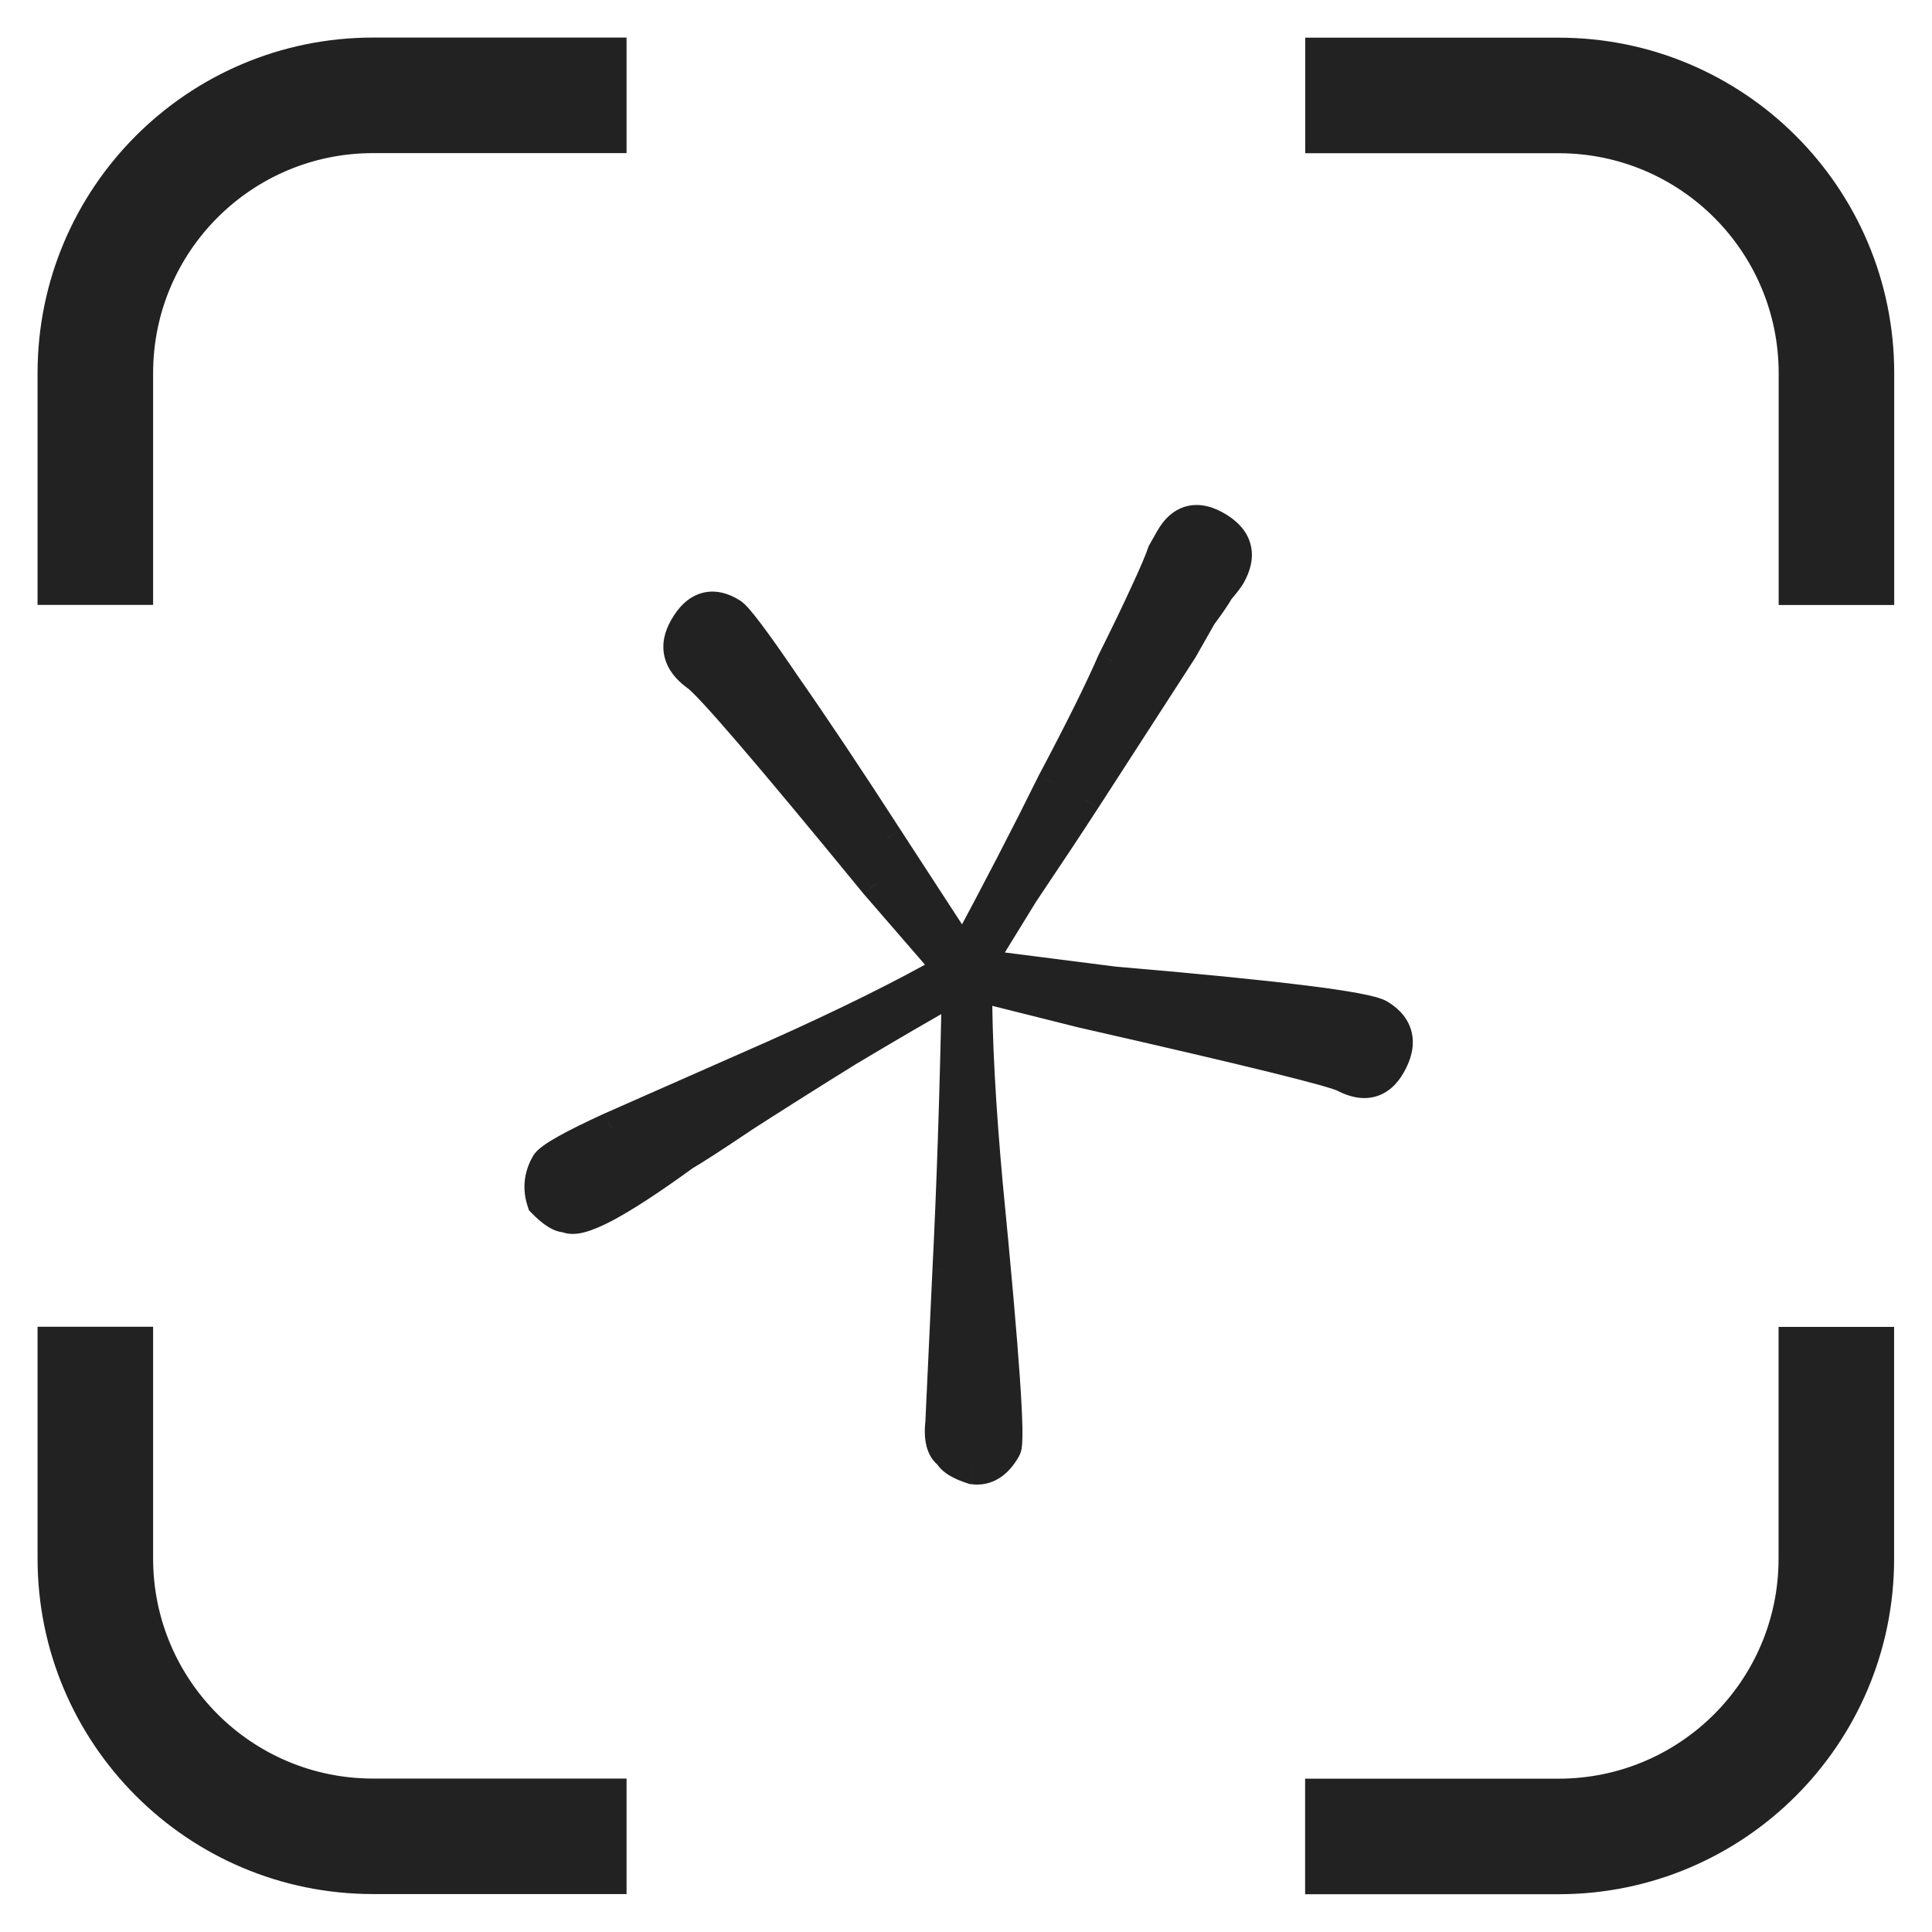 <svg width="36" height="36" viewBox="0 0 36 36" fill="none" xmlns="http://www.w3.org/2000/svg">
<mask id="path-1-outside-1_1046_7749" maskUnits="userSpaceOnUse" x="0" y="0" width="36" height="36" fill="black">
<rect fill="white" width="36" height="36"/>
<path fill-rule="evenodd" clip-rule="evenodd" d="M6.952 2.553C4.522 2.553 2.553 4.522 2.553 6.952V10.971H1V6.952C1 3.665 3.665 1 6.952 1H11.375V2.553H6.952ZM6.952 33.441C4.522 33.441 2.553 31.471 2.553 29.041V25.022H1V29.041C1 32.328 3.665 34.993 6.952 34.993H11.375V33.441H6.952ZM33.443 6.954C33.443 4.524 31.474 2.555 29.044 2.555H24.621V1.002H29.044C32.331 1.002 34.996 3.667 34.996 6.954V10.973H33.443V6.954ZM29.042 33.443C31.471 33.443 33.441 31.474 33.441 29.044V25.025H34.994V29.044C34.994 32.331 32.329 34.996 29.042 34.996H24.619V33.443H29.042ZM25.061 20.06C25.427 20.248 25.705 20.174 25.896 19.838C26.119 19.446 26.055 19.142 25.706 18.925C25.465 18.776 23.82 18.571 20.773 18.311L18.233 17.988C18.345 17.792 18.621 17.338 19.062 16.626C19.529 15.931 19.912 15.354 20.21 14.895L22.019 12.095L22.377 11.465C22.531 11.258 22.64 11.098 22.704 10.986C22.811 10.862 22.88 10.773 22.912 10.717C23.119 10.352 23.047 10.062 22.698 9.846C22.323 9.613 22.031 9.679 21.824 10.043L21.681 10.295C21.628 10.452 21.519 10.706 21.355 11.059C21.207 11.384 21.003 11.807 20.743 12.328C20.51 12.865 20.136 13.618 19.622 14.587C19.15 15.545 18.593 16.62 17.951 17.813L16.527 15.624C15.793 14.488 15.146 13.519 14.585 12.717C14.052 11.931 13.731 11.505 13.623 11.439C13.274 11.223 12.988 11.311 12.765 11.703C12.574 12.039 12.645 12.329 12.979 12.573C13.193 12.707 14.308 14.003 16.322 16.463L17.703 18.058C16.844 18.548 15.757 19.086 14.443 19.674L11.39 21.02C10.653 21.359 10.252 21.584 10.188 21.697C10.061 21.921 10.038 22.153 10.12 22.392C10.303 22.582 10.45 22.673 10.563 22.667C10.777 22.8 11.504 22.417 12.741 21.517C12.902 21.427 13.275 21.185 13.862 20.791C14.492 20.386 15.143 19.975 15.816 19.558C16.531 19.13 17.209 18.736 17.85 18.375C17.811 20.359 17.753 22.122 17.675 23.665L17.544 26.481C17.508 26.8 17.557 27.001 17.692 27.084C17.74 27.19 17.888 27.281 18.135 27.358C18.37 27.391 18.568 27.267 18.727 26.987C18.807 26.847 18.694 25.224 18.39 22.119C18.254 20.634 18.186 19.38 18.187 18.357L20.189 18.859C23.276 19.56 24.9 19.96 25.061 20.06Z"/>
</mask>
<path fill-rule="evenodd" clip-rule="evenodd" d="M6.952 2.553C4.522 2.553 2.553 4.522 2.553 6.952V10.971H1V6.952C1 3.665 3.665 1 6.952 1H11.375V2.553H6.952ZM6.952 33.441C4.522 33.441 2.553 31.471 2.553 29.041V25.022H1V29.041C1 32.328 3.665 34.993 6.952 34.993H11.375V33.441H6.952ZM33.443 6.954C33.443 4.524 31.474 2.555 29.044 2.555H24.621V1.002H29.044C32.331 1.002 34.996 3.667 34.996 6.954V10.973H33.443V6.954ZM29.042 33.443C31.471 33.443 33.441 31.474 33.441 29.044V25.025H34.994V29.044C34.994 32.331 32.329 34.996 29.042 34.996H24.619V33.443H29.042ZM25.061 20.06C25.427 20.248 25.705 20.174 25.896 19.838C26.119 19.446 26.055 19.142 25.706 18.925C25.465 18.776 23.82 18.571 20.773 18.311L18.233 17.988C18.345 17.792 18.621 17.338 19.062 16.626C19.529 15.931 19.912 15.354 20.21 14.895L22.019 12.095L22.377 11.465C22.531 11.258 22.64 11.098 22.704 10.986C22.811 10.862 22.88 10.773 22.912 10.717C23.119 10.352 23.047 10.062 22.698 9.846C22.323 9.613 22.031 9.679 21.824 10.043L21.681 10.295C21.628 10.452 21.519 10.706 21.355 11.059C21.207 11.384 21.003 11.807 20.743 12.328C20.51 12.865 20.136 13.618 19.622 14.587C19.15 15.545 18.593 16.62 17.951 17.813L16.527 15.624C15.793 14.488 15.146 13.519 14.585 12.717C14.052 11.931 13.731 11.505 13.623 11.439C13.274 11.223 12.988 11.311 12.765 11.703C12.574 12.039 12.645 12.329 12.979 12.573C13.193 12.707 14.308 14.003 16.322 16.463L17.703 18.058C16.844 18.548 15.757 19.086 14.443 19.674L11.39 21.02C10.653 21.359 10.252 21.584 10.188 21.697C10.061 21.921 10.038 22.153 10.12 22.392C10.303 22.582 10.45 22.673 10.563 22.667C10.777 22.8 11.504 22.417 12.741 21.517C12.902 21.427 13.275 21.185 13.862 20.791C14.492 20.386 15.143 19.975 15.816 19.558C16.531 19.13 17.209 18.736 17.85 18.375C17.811 20.359 17.753 22.122 17.675 23.665L17.544 26.481C17.508 26.8 17.557 27.001 17.692 27.084C17.74 27.19 17.888 27.281 18.135 27.358C18.37 27.391 18.568 27.267 18.727 26.987C18.807 26.847 18.694 25.224 18.39 22.119C18.254 20.634 18.186 19.38 18.187 18.357L20.189 18.859C23.276 19.56 24.9 19.96 25.061 20.06Z" fill="#222222"/>
<path d="M2.553 10.971V11.271H2.853V10.971H2.553ZM1 10.971H0.7V11.271H1V10.971ZM11.375 1H11.675V0.7H11.375V1ZM11.375 2.553V2.853H11.675V2.553H11.375ZM2.553 25.022H2.853V24.722H2.553V25.022ZM1 25.022V24.722H0.7V25.022H1ZM11.375 34.993V35.293H11.675V34.993H11.375ZM11.375 33.441H11.675V33.141H11.375V33.441ZM24.621 2.555H24.321V2.855H24.621V2.555ZM24.621 1.002V0.702H24.321V1.002H24.621ZM34.996 10.973V11.273H35.296V10.973H34.996ZM33.443 10.973H33.143V11.273H33.443V10.973ZM33.441 25.025V24.725H33.141V25.025H33.441ZM34.994 25.025H35.294V24.725H34.994V25.025ZM24.619 34.996H24.319V35.296H24.619V34.996ZM24.619 33.443V33.143H24.319V33.443H24.619ZM25.896 19.838L25.635 19.69L25.635 19.69L25.896 19.838ZM25.061 20.06L24.904 20.315L24.913 20.321L24.924 20.326L25.061 20.06ZM25.706 18.925L25.548 19.18L25.548 19.18L25.706 18.925ZM20.773 18.311L20.735 18.609L20.747 18.61L20.773 18.311ZM18.233 17.988L17.972 17.84L17.751 18.229L18.195 18.286L18.233 17.988ZM19.062 16.626L18.813 16.459L18.807 16.468L19.062 16.626ZM20.21 14.895L20.461 15.058L20.462 15.057L20.21 14.895ZM22.019 12.095L22.271 12.258L22.275 12.251L22.28 12.243L22.019 12.095ZM22.377 11.465L22.136 11.286L22.125 11.301L22.116 11.317L22.377 11.465ZM22.704 10.986L22.477 10.79L22.458 10.812L22.443 10.838L22.704 10.986ZM22.912 10.717L23.172 10.865L23.172 10.865L22.912 10.717ZM22.698 9.846L22.856 9.591L22.856 9.591L22.698 9.846ZM21.824 10.043L22.085 10.191L22.085 10.191L21.824 10.043ZM21.681 10.295L21.42 10.147L21.406 10.172L21.396 10.199L21.681 10.295ZM21.355 11.059L21.083 10.932L21.082 10.934L21.355 11.059ZM20.743 12.328L20.475 12.194L20.471 12.201L20.468 12.208L20.743 12.328ZM19.622 14.587L19.357 14.447L19.353 14.455L19.622 14.587ZM17.951 17.813L17.7 17.977L17.976 18.401L18.215 17.956L17.951 17.813ZM16.527 15.624L16.275 15.787L16.276 15.788L16.527 15.624ZM14.585 12.717L14.337 12.885L14.339 12.889L14.585 12.717ZM13.623 11.439L13.781 11.184L13.781 11.184L13.623 11.439ZM12.765 11.703L12.505 11.555L12.505 11.555L12.765 11.703ZM12.979 12.573L12.801 12.815L12.81 12.822L12.82 12.828L12.979 12.573ZM16.322 16.463L16.09 16.653L16.096 16.66L16.322 16.463ZM17.703 18.058L17.852 18.318L18.169 18.137L17.93 17.861L17.703 18.058ZM14.443 19.674L14.564 19.948L14.565 19.948L14.443 19.674ZM11.39 21.02L11.269 20.746L11.264 20.748L11.39 21.02ZM10.188 21.697L9.928 21.548L9.928 21.548L10.188 21.697ZM10.12 22.392L9.836 22.489L9.857 22.553L9.904 22.601L10.12 22.392ZM10.563 22.667L10.721 22.412L10.64 22.362L10.546 22.367L10.563 22.667ZM12.741 21.517L12.594 21.256L12.579 21.264L12.565 21.274L12.741 21.517ZM13.862 20.791L13.7 20.539L13.695 20.542L13.862 20.791ZM15.816 19.558L15.662 19.301L15.658 19.303L15.816 19.558ZM17.85 18.375L18.15 18.381L18.16 17.857L17.703 18.114L17.85 18.375ZM17.675 23.665L17.375 23.649L17.375 23.651L17.675 23.665ZM17.544 26.481L17.842 26.515L17.843 26.505L17.844 26.495L17.544 26.481ZM17.692 27.084L17.964 26.959L17.927 26.876L17.85 26.829L17.692 27.084ZM18.135 27.358L18.045 27.645L18.069 27.652L18.094 27.655L18.135 27.358ZM18.727 26.987L18.988 27.135L18.988 27.135L18.727 26.987ZM18.39 22.119L18.091 22.146L18.091 22.148L18.39 22.119ZM18.187 18.357L18.26 18.066L17.887 17.973L17.887 18.357L18.187 18.357ZM20.189 18.859L20.116 19.15L20.123 19.151L20.189 18.859ZM2.853 6.952C2.853 4.688 4.688 2.853 6.952 2.853V2.253C4.357 2.253 2.253 4.357 2.253 6.952H2.853ZM2.853 10.971V6.952H2.253V10.971H2.853ZM1 11.271H2.553V10.671H1V11.271ZM0.7 6.952V10.971H1.3V6.952H0.7ZM6.952 0.7C3.499 0.7 0.7 3.499 0.7 6.952H1.3C1.3 3.83 3.831 1.3 6.952 1.3V0.7ZM11.375 0.7H6.952V1.3H11.375V0.7ZM11.675 2.553V1H11.075V2.553H11.675ZM6.952 2.853H11.375V2.253H6.952V2.853ZM2.253 29.041C2.253 31.637 4.357 33.741 6.952 33.741V33.141C4.688 33.141 2.853 31.305 2.853 29.041H2.253ZM2.253 25.022V29.041H2.853V25.022H2.253ZM1 25.322H2.553V24.722H1V25.322ZM1.3 29.041V25.022H0.7V29.041H1.3ZM6.952 34.693C3.83 34.693 1.3 32.163 1.3 29.041H0.7C0.7 32.494 3.499 35.293 6.952 35.293V34.693ZM11.375 34.693H6.952V35.293H11.375V34.693ZM11.075 33.441V34.993H11.675V33.441H11.075ZM6.952 33.741H11.375V33.141H6.952V33.741ZM29.044 2.855C31.308 2.855 33.143 4.69 33.143 6.954H33.743C33.743 4.359 31.64 2.255 29.044 2.255V2.855ZM24.621 2.855H29.044V2.255H24.621V2.855ZM24.321 1.002V2.555H24.921V1.002H24.321ZM29.044 0.702H24.621V1.302H29.044V0.702ZM35.296 6.954C35.296 3.501 32.497 0.702 29.044 0.702V1.302C32.166 1.302 34.696 3.832 34.696 6.954H35.296ZM35.296 10.973V6.954H34.696V10.973H35.296ZM33.443 11.273H34.996V10.673H33.443V11.273ZM33.143 6.954V10.973H33.743V6.954H33.143ZM33.141 29.044C33.141 31.308 31.306 33.143 29.042 33.143V33.743C31.637 33.743 33.741 31.639 33.741 29.044H33.141ZM33.141 25.025V29.044H33.741V25.025H33.141ZM34.994 24.725H33.441V25.325H34.994V24.725ZM35.294 29.044V25.025H34.694V29.044H35.294ZM29.042 35.296C32.495 35.296 35.294 32.497 35.294 29.044H34.694C34.694 32.166 32.163 34.696 29.042 34.696V35.296ZM24.619 35.296H29.042V34.696H24.619V35.296ZM24.319 33.443V34.996H24.919V33.443H24.319ZM29.042 33.143H24.619V33.743H29.042V33.143ZM25.635 19.69C25.565 19.812 25.504 19.846 25.467 19.855C25.425 19.866 25.343 19.867 25.199 19.793L24.924 20.326C25.145 20.44 25.384 20.498 25.621 20.435C25.861 20.371 26.035 20.199 26.156 19.986L25.635 19.69ZM25.548 19.18C25.677 19.26 25.712 19.328 25.722 19.377C25.733 19.431 25.726 19.529 25.635 19.69L26.156 19.986C26.288 19.755 26.361 19.505 26.309 19.255C26.256 18.998 26.085 18.807 25.864 18.67L25.548 19.18ZM20.747 18.61C22.27 18.74 23.438 18.856 24.255 18.957C24.663 19.008 24.98 19.055 25.207 19.098C25.32 19.119 25.407 19.138 25.47 19.156C25.541 19.175 25.557 19.186 25.548 19.18L25.864 18.67C25.795 18.627 25.707 18.599 25.63 18.577C25.545 18.554 25.44 18.531 25.317 18.508C25.073 18.462 24.742 18.413 24.329 18.362C23.501 18.259 22.323 18.142 20.798 18.012L20.747 18.61ZM18.195 18.286L20.735 18.609L20.81 18.014L18.271 17.69L18.195 18.286ZM18.807 16.468C18.367 17.178 18.087 17.638 17.972 17.84L18.494 18.136C18.602 17.946 18.875 17.498 19.317 16.784L18.807 16.468ZM19.958 14.732C19.662 15.189 19.28 15.765 18.813 16.459L19.311 16.794C19.779 16.098 20.163 15.519 20.461 15.058L19.958 14.732ZM21.767 11.932L19.958 14.732L20.462 15.057L22.271 12.258L21.767 11.932ZM22.116 11.317L21.758 11.947L22.28 12.243L22.638 11.613L22.116 11.317ZM22.443 10.838C22.389 10.933 22.289 11.081 22.136 11.286L22.618 11.644C22.774 11.434 22.892 11.263 22.965 11.134L22.443 10.838ZM22.651 10.568C22.635 10.596 22.584 10.665 22.477 10.79L22.931 11.182C23.037 11.059 23.124 10.949 23.172 10.865L22.651 10.568ZM22.54 10.101C22.674 10.184 22.711 10.253 22.722 10.297C22.733 10.342 22.732 10.426 22.651 10.568L23.172 10.865C23.298 10.643 23.365 10.399 23.305 10.155C23.245 9.908 23.072 9.725 22.856 9.591L22.54 10.101ZM22.085 10.191C22.164 10.052 22.229 10.021 22.264 10.013C22.303 10.004 22.387 10.006 22.54 10.101L22.856 9.591C22.633 9.453 22.384 9.371 22.132 9.428C21.875 9.486 21.691 9.669 21.563 9.895L22.085 10.191ZM21.942 10.443L22.085 10.191L21.563 9.895L21.42 10.147L21.942 10.443ZM21.627 11.186C21.791 10.833 21.906 10.565 21.965 10.391L21.396 10.199C21.349 10.339 21.247 10.58 21.083 10.932L21.627 11.186ZM21.012 12.461C21.272 11.939 21.478 11.513 21.628 11.184L21.082 10.934C20.936 11.255 20.734 11.674 20.475 12.194L21.012 12.461ZM19.887 14.728C20.402 13.757 20.781 12.995 21.018 12.447L20.468 12.208C20.24 12.735 19.87 13.48 19.357 14.447L19.887 14.728ZM18.215 17.956C18.859 16.76 19.417 15.681 19.891 14.72L19.353 14.455C18.883 15.408 18.328 16.48 17.687 17.671L18.215 17.956ZM16.276 15.788L17.7 17.977L18.203 17.65L16.779 15.461L16.276 15.788ZM14.339 12.889C14.898 13.687 15.543 14.653 16.275 15.787L16.779 15.461C16.044 14.323 15.395 13.351 14.831 12.545L14.339 12.889ZM13.465 11.694C13.449 11.684 13.462 11.689 13.518 11.753C13.565 11.807 13.627 11.885 13.705 11.989C13.861 12.196 14.071 12.494 14.337 12.885L14.834 12.548C14.566 12.154 14.349 11.847 14.184 11.628C14.102 11.519 14.03 11.429 13.97 11.359C13.919 11.3 13.852 11.227 13.781 11.184L13.465 11.694ZM13.026 11.851C13.119 11.688 13.195 11.642 13.235 11.63C13.268 11.619 13.336 11.614 13.465 11.694L13.781 11.184C13.562 11.048 13.312 10.978 13.059 11.056C12.813 11.132 12.635 11.325 12.505 11.555L13.026 11.851ZM13.156 12.332C13.025 12.235 12.98 12.156 12.967 12.101C12.954 12.05 12.957 11.973 13.026 11.851L12.505 11.555C12.383 11.769 12.325 12.004 12.384 12.244C12.442 12.48 12.599 12.667 12.801 12.815L13.156 12.332ZM16.555 16.273C15.547 15.043 14.763 14.101 14.203 13.45C13.923 13.125 13.698 12.87 13.528 12.687C13.443 12.596 13.37 12.52 13.309 12.462C13.255 12.409 13.193 12.354 13.136 12.318L12.82 12.828C12.817 12.826 12.838 12.841 12.893 12.894C12.942 12.941 13.007 13.008 13.089 13.096C13.251 13.27 13.47 13.518 13.748 13.841C14.303 14.487 15.084 15.424 16.09 16.653L16.555 16.273ZM17.93 17.861L16.549 16.267L16.096 16.66L17.477 18.254L17.93 17.861ZM14.565 19.948C15.885 19.358 16.981 18.815 17.852 18.318L17.555 17.797C16.707 18.281 15.629 18.815 14.32 19.4L14.565 19.948ZM11.511 21.295L14.564 19.948L14.322 19.399L11.269 20.746L11.511 21.295ZM10.449 21.845C10.431 21.878 10.42 21.874 10.476 21.834C10.521 21.801 10.588 21.759 10.684 21.705C10.873 21.598 11.149 21.461 11.515 21.293L11.264 20.748C10.893 20.918 10.6 21.063 10.389 21.182C10.284 21.241 10.194 21.297 10.123 21.349C10.063 21.392 9.978 21.46 9.928 21.548L10.449 21.845ZM10.404 22.296C10.35 22.139 10.363 21.996 10.449 21.845L9.928 21.548C9.759 21.845 9.726 22.166 9.836 22.489L10.404 22.296ZM10.546 22.367C10.576 22.366 10.574 22.378 10.526 22.348C10.481 22.32 10.417 22.269 10.335 22.184L9.904 22.601C10.005 22.705 10.107 22.794 10.21 22.858C10.309 22.92 10.436 22.974 10.579 22.966L10.546 22.367ZM12.565 21.274C11.95 21.722 11.472 22.032 11.128 22.214C10.955 22.305 10.829 22.357 10.743 22.38C10.639 22.408 10.662 22.375 10.721 22.412L10.405 22.922C10.571 23.025 10.765 22.995 10.897 22.96C11.046 22.92 11.219 22.845 11.409 22.745C11.791 22.543 12.296 22.212 12.918 21.76L12.565 21.274ZM13.695 20.542C13.105 20.938 12.742 21.172 12.594 21.256L12.889 21.778C13.061 21.681 13.446 21.432 14.029 21.04L13.695 20.542ZM15.658 19.303C14.984 19.721 14.331 20.133 13.7 20.539L14.024 21.043C14.653 20.639 15.302 20.229 15.974 19.813L15.658 19.303ZM17.703 18.114C17.059 18.476 16.379 18.872 15.662 19.301L15.97 19.816C16.683 19.389 17.359 18.996 17.997 18.637L17.703 18.114ZM17.974 23.68C18.053 22.133 18.111 20.367 18.15 18.381L17.55 18.369C17.511 20.351 17.453 22.111 17.375 23.649L17.974 23.68ZM17.844 26.495L17.974 23.678L17.375 23.651L17.244 26.467L17.844 26.495ZM17.85 26.829C17.868 26.84 17.857 26.848 17.846 26.799C17.833 26.747 17.826 26.656 17.842 26.515L17.246 26.448C17.226 26.625 17.226 26.794 17.263 26.942C17.3 27.094 17.381 27.244 17.534 27.339L17.85 26.829ZM18.224 27.072C18.114 27.038 18.042 27.005 17.997 26.977C17.95 26.948 17.955 26.938 17.964 26.959L17.419 27.209C17.477 27.336 17.58 27.424 17.681 27.487C17.784 27.551 17.908 27.602 18.045 27.645L18.224 27.072ZM18.466 26.838C18.402 26.951 18.344 27.008 18.3 27.036C18.262 27.059 18.225 27.068 18.176 27.061L18.094 27.655C18.28 27.681 18.459 27.644 18.619 27.544C18.773 27.448 18.893 27.303 18.988 27.135L18.466 26.838ZM18.091 22.148C18.244 23.7 18.347 24.879 18.403 25.686C18.431 26.09 18.447 26.397 18.451 26.609C18.453 26.716 18.452 26.794 18.449 26.846C18.447 26.873 18.445 26.887 18.444 26.893C18.442 26.907 18.444 26.878 18.466 26.838L18.988 27.135C19.02 27.078 19.031 27.02 19.036 26.994C19.041 26.959 19.045 26.921 19.047 26.883C19.052 26.808 19.053 26.712 19.051 26.598C19.047 26.37 19.03 26.051 19.002 25.644C18.945 24.828 18.841 23.643 18.689 22.09L18.091 22.148ZM17.887 18.357C17.887 19.392 17.955 20.655 18.091 22.146L18.689 22.092C18.553 20.612 18.486 19.367 18.487 18.357L17.887 18.357ZM20.262 18.568L18.26 18.066L18.114 18.648L20.116 19.15L20.262 18.568ZM25.22 19.805C25.165 19.771 25.088 19.744 25.027 19.723C24.955 19.699 24.861 19.671 24.747 19.64C24.52 19.576 24.201 19.494 23.794 19.393C22.98 19.192 21.799 18.917 20.255 18.566L20.123 19.151C21.666 19.502 22.841 19.776 23.651 19.976C24.056 20.076 24.367 20.156 24.585 20.217C24.695 20.248 24.779 20.273 24.838 20.293C24.909 20.316 24.918 20.324 24.904 20.315L25.22 19.805Z" fill="#222222" mask="url(#path-1-outside-1_1046_7749)"/>
</svg>
